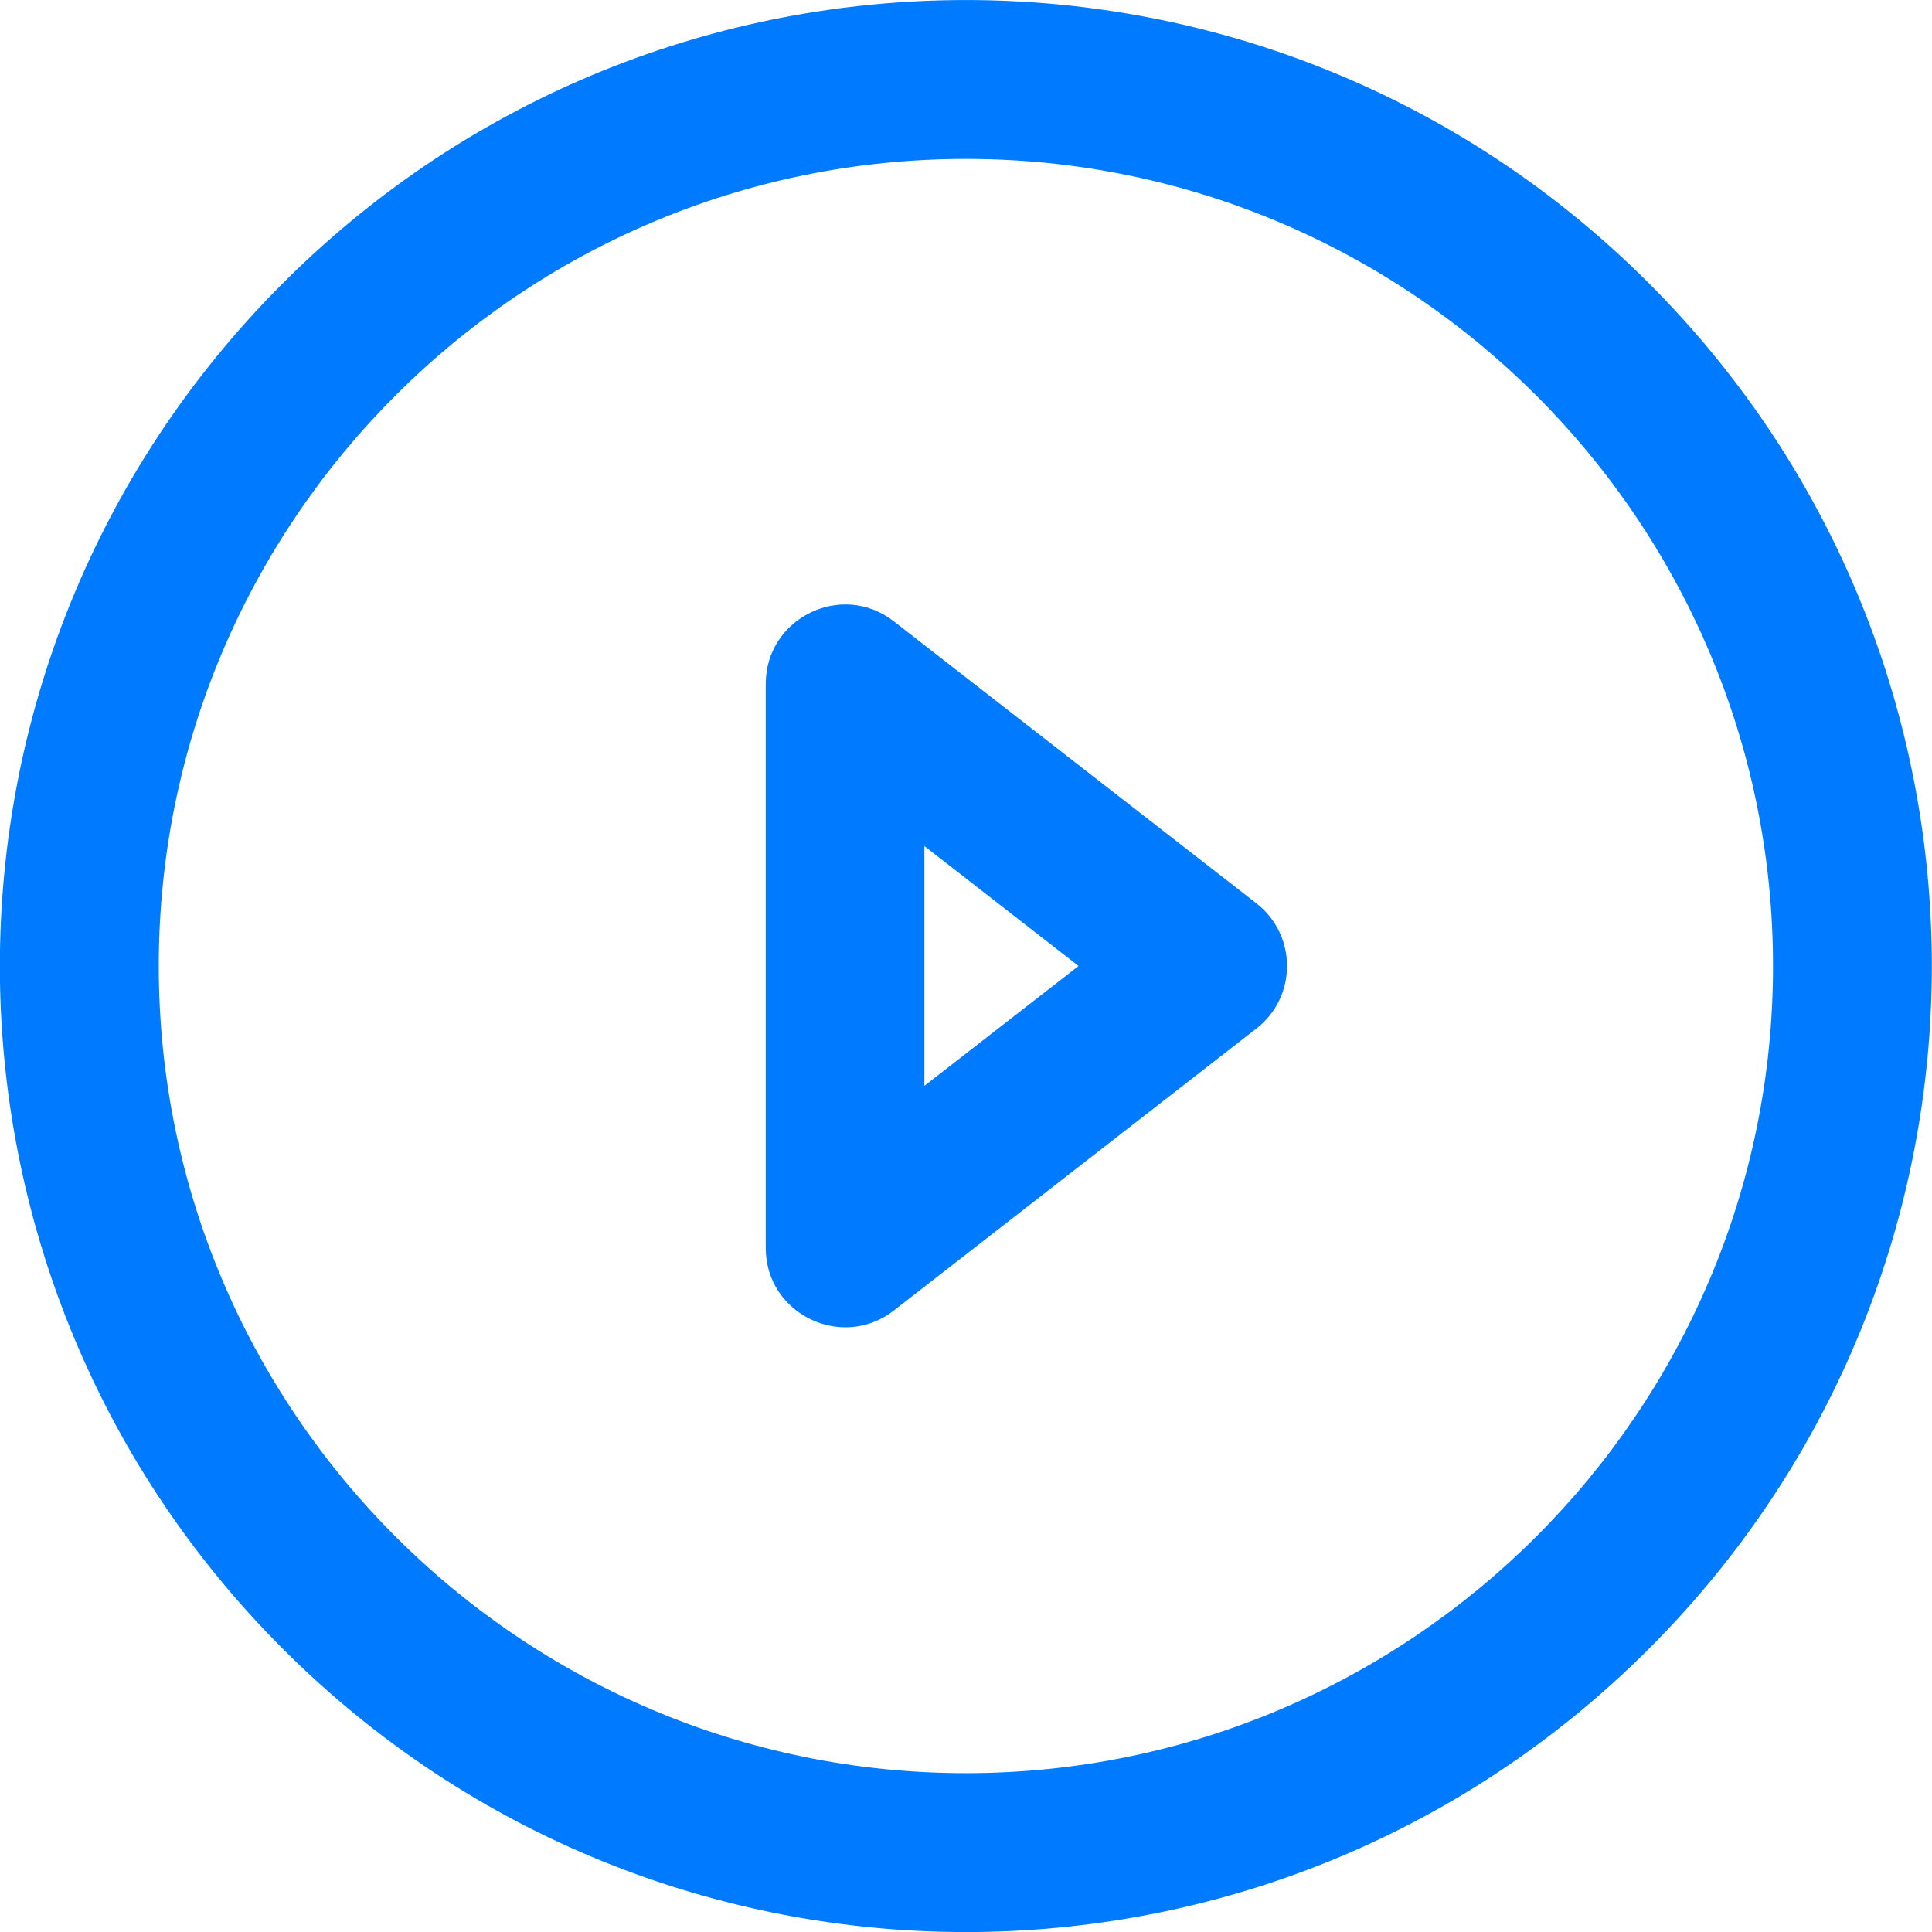 <svg width="28" height="28" viewBox="0 0 28 28" fill="none" xmlns="http://www.w3.org/2000/svg">
<path d="M23.895 4.103C18.426 -1.367 9.572 -1.367 4.101 4.103C-1.369 9.573 -1.37 18.427 4.101 23.898C9.571 29.368 18.425 29.369 23.895 23.898C29.365 18.428 29.366 9.574 23.895 4.103ZM13.998 25.698C7.548 25.698 2.301 20.451 2.301 14C2.301 7.55 7.548 2.303 13.998 2.303C20.448 2.303 25.696 7.551 25.696 14C25.696 20.45 20.448 25.698 13.998 25.698Z" fill="#007BFF"/>
<path d="M18.209 13.092L12.953 9.004C12.199 8.417 11.098 8.957 11.098 9.911V18.087C11.098 19.048 12.206 19.575 12.953 18.994L18.209 14.906C18.8 14.448 18.801 13.553 18.209 13.092ZM13.397 15.737V12.262L15.631 14L13.397 15.737Z" fill="#007BFF"/>
</svg>
